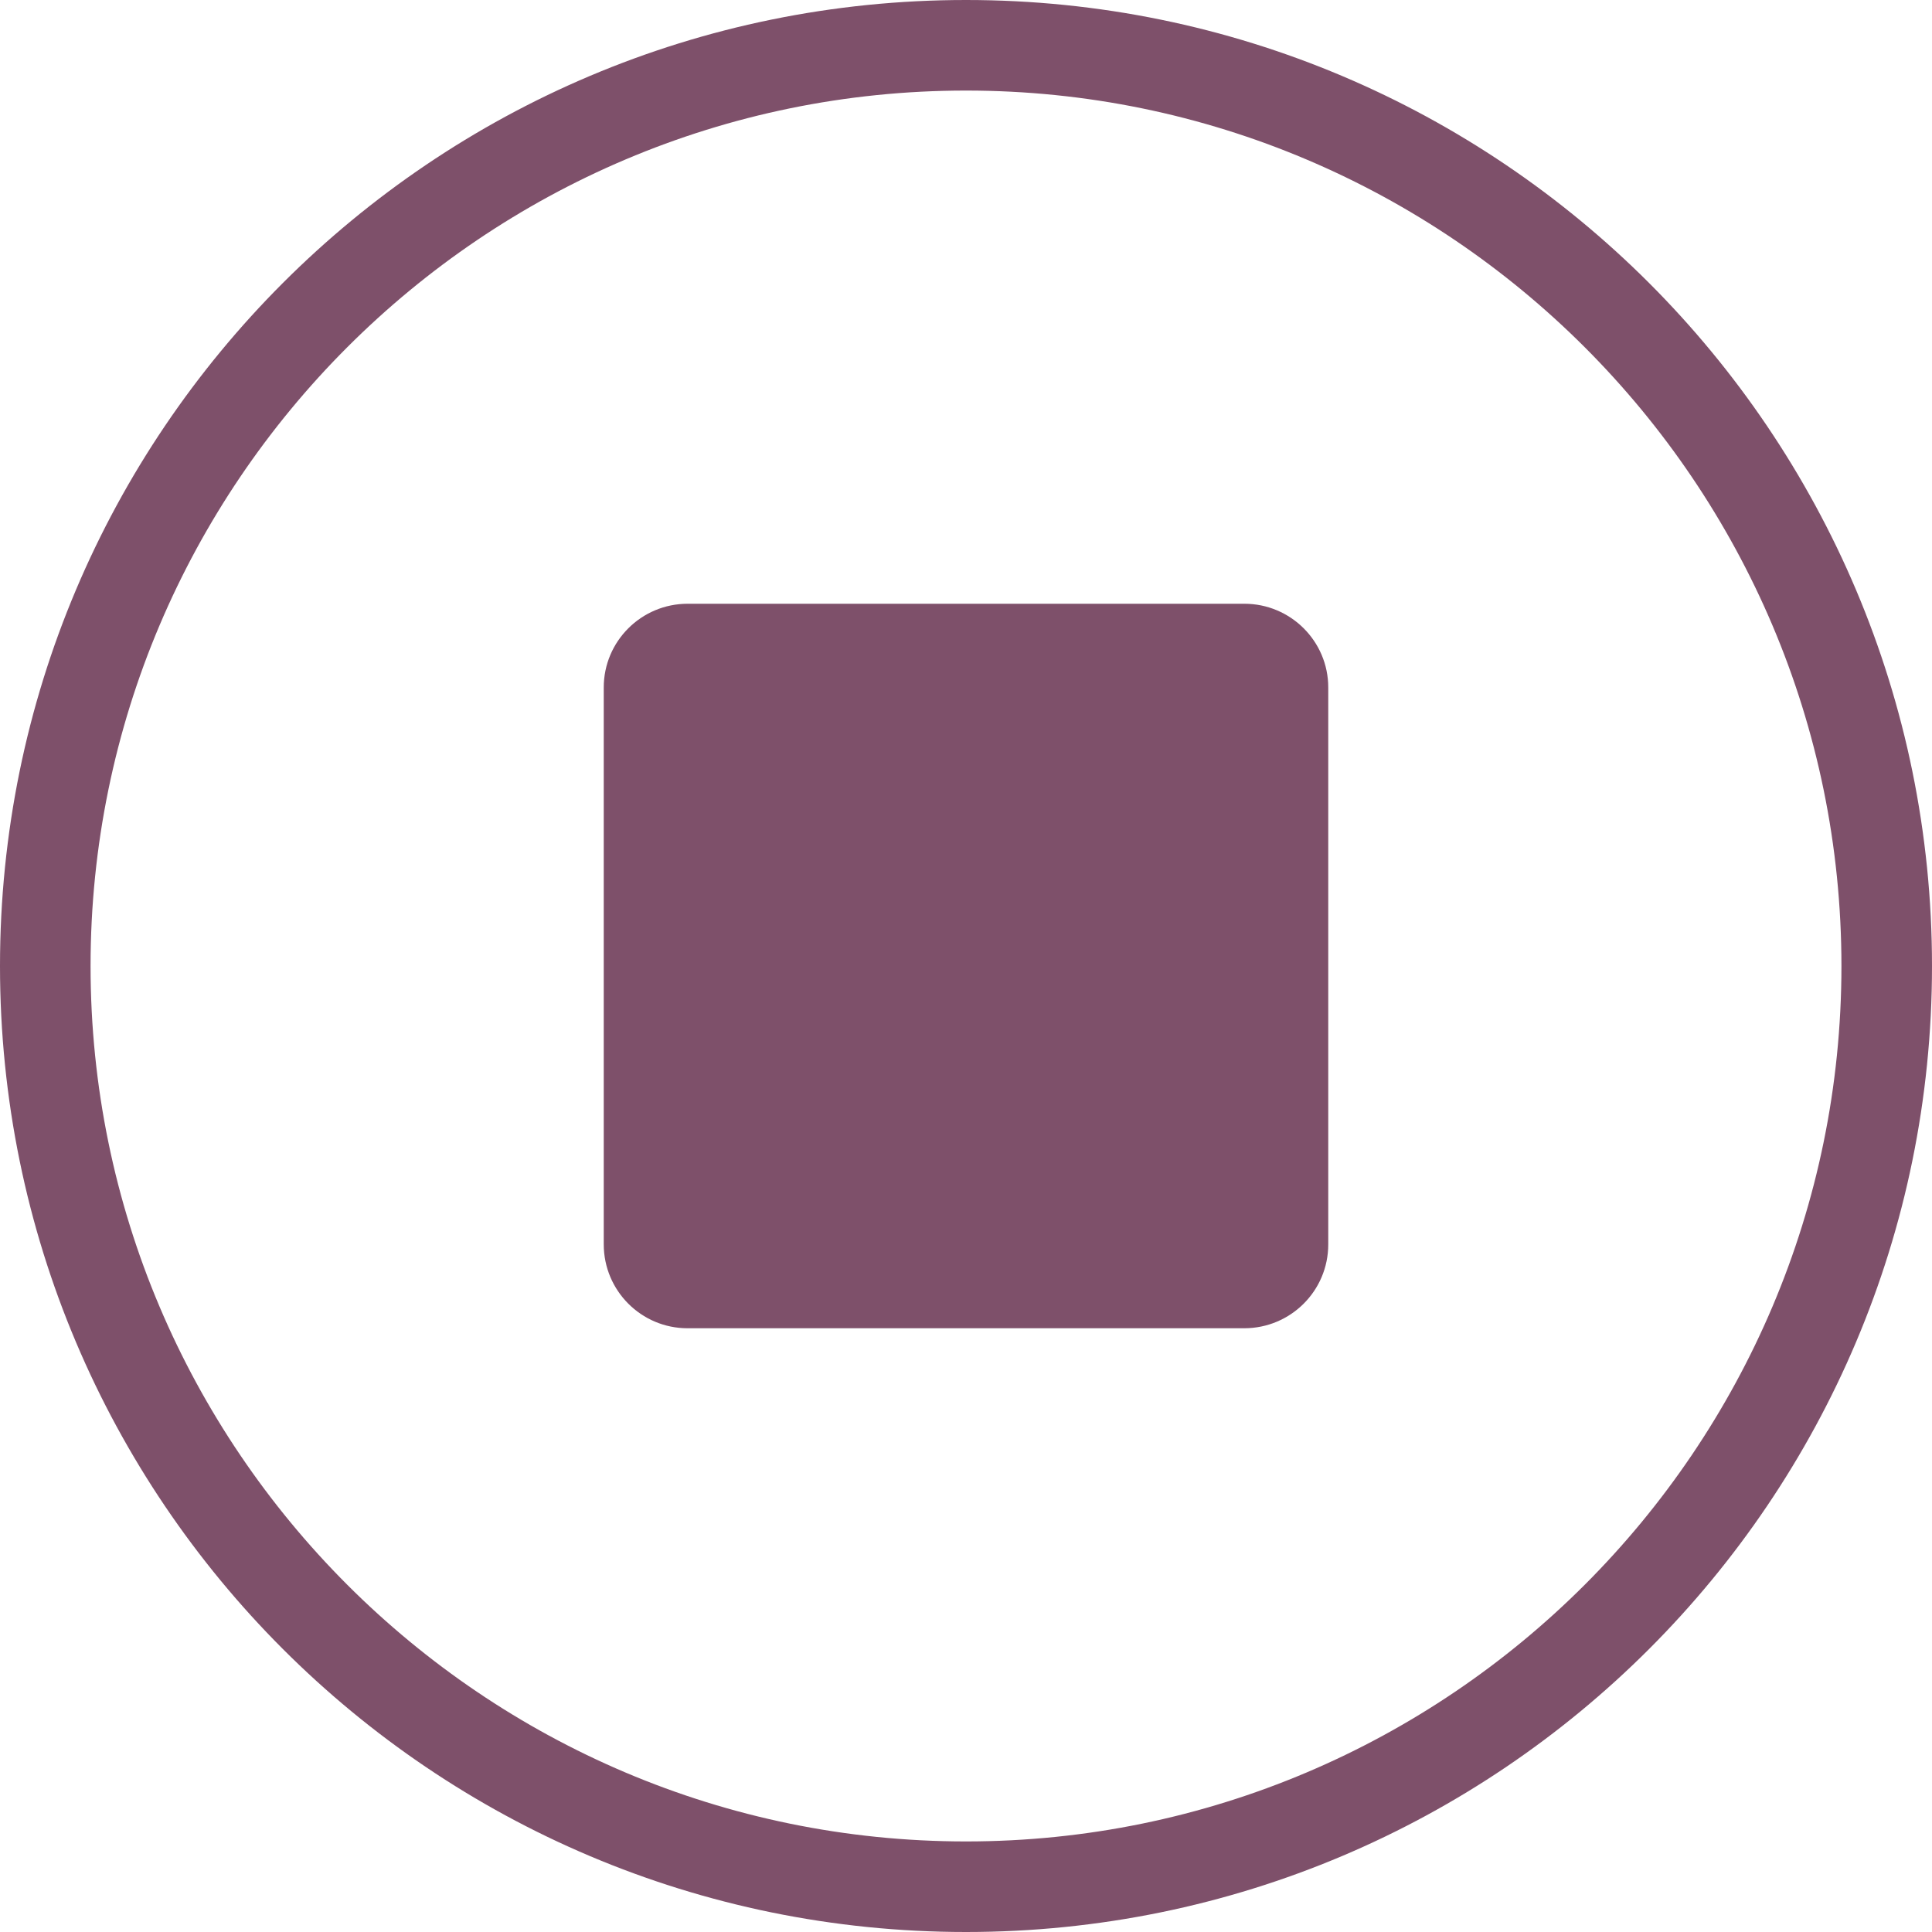 <?xml version="1.0" encoding="iso-8859-1"?>
<!-- Generator: Adobe Illustrator 21.1.0, SVG Export Plug-In . SVG Version: 6.00 Build 0)  -->
<svg version="1.1" id="Layer_1" xmlns="http://www.w3.org/2000/svg" xmlns:xlink="http://www.w3.org/1999/xlink" x="0px" y="0px"
	 width="16px" height="16px" viewBox="0 0 16 16" style="enable-background:new 0 0 16 16;" xml:space="preserve">
<g id="Cancel__16_copy_3_1_">
	<g>
		<path style="fill:#7E506A;" d="M8,0.75c3.998,0,7.25,3.252,7.25,7.25S11.998,15.25,8,15.25S0.75,11.998,0.75,8S4.002,0.75,8,0.75
			 M8,0C3.581,0,0,3.582,0,8s3.581,8,8,8c4.418,0,8-3.582,8-8S12.418,0,8,0L8,0z"/>
	</g>
</g>
<g id="New_Symbol_4_2_">
	<g id="_x31_6_17_">
		<path style="fill:#7E506A;" d="M11,5.693C11,5.311,10.689,5,10.305,5h-4.61C5.311,5,5,5.311,5,5.693v4.612
			C5,10.689,5.311,11,5.694,11h4.61C10.689,11,11,10.689,11,10.306V5.693z"/>
	</g>
</g>
</svg>
